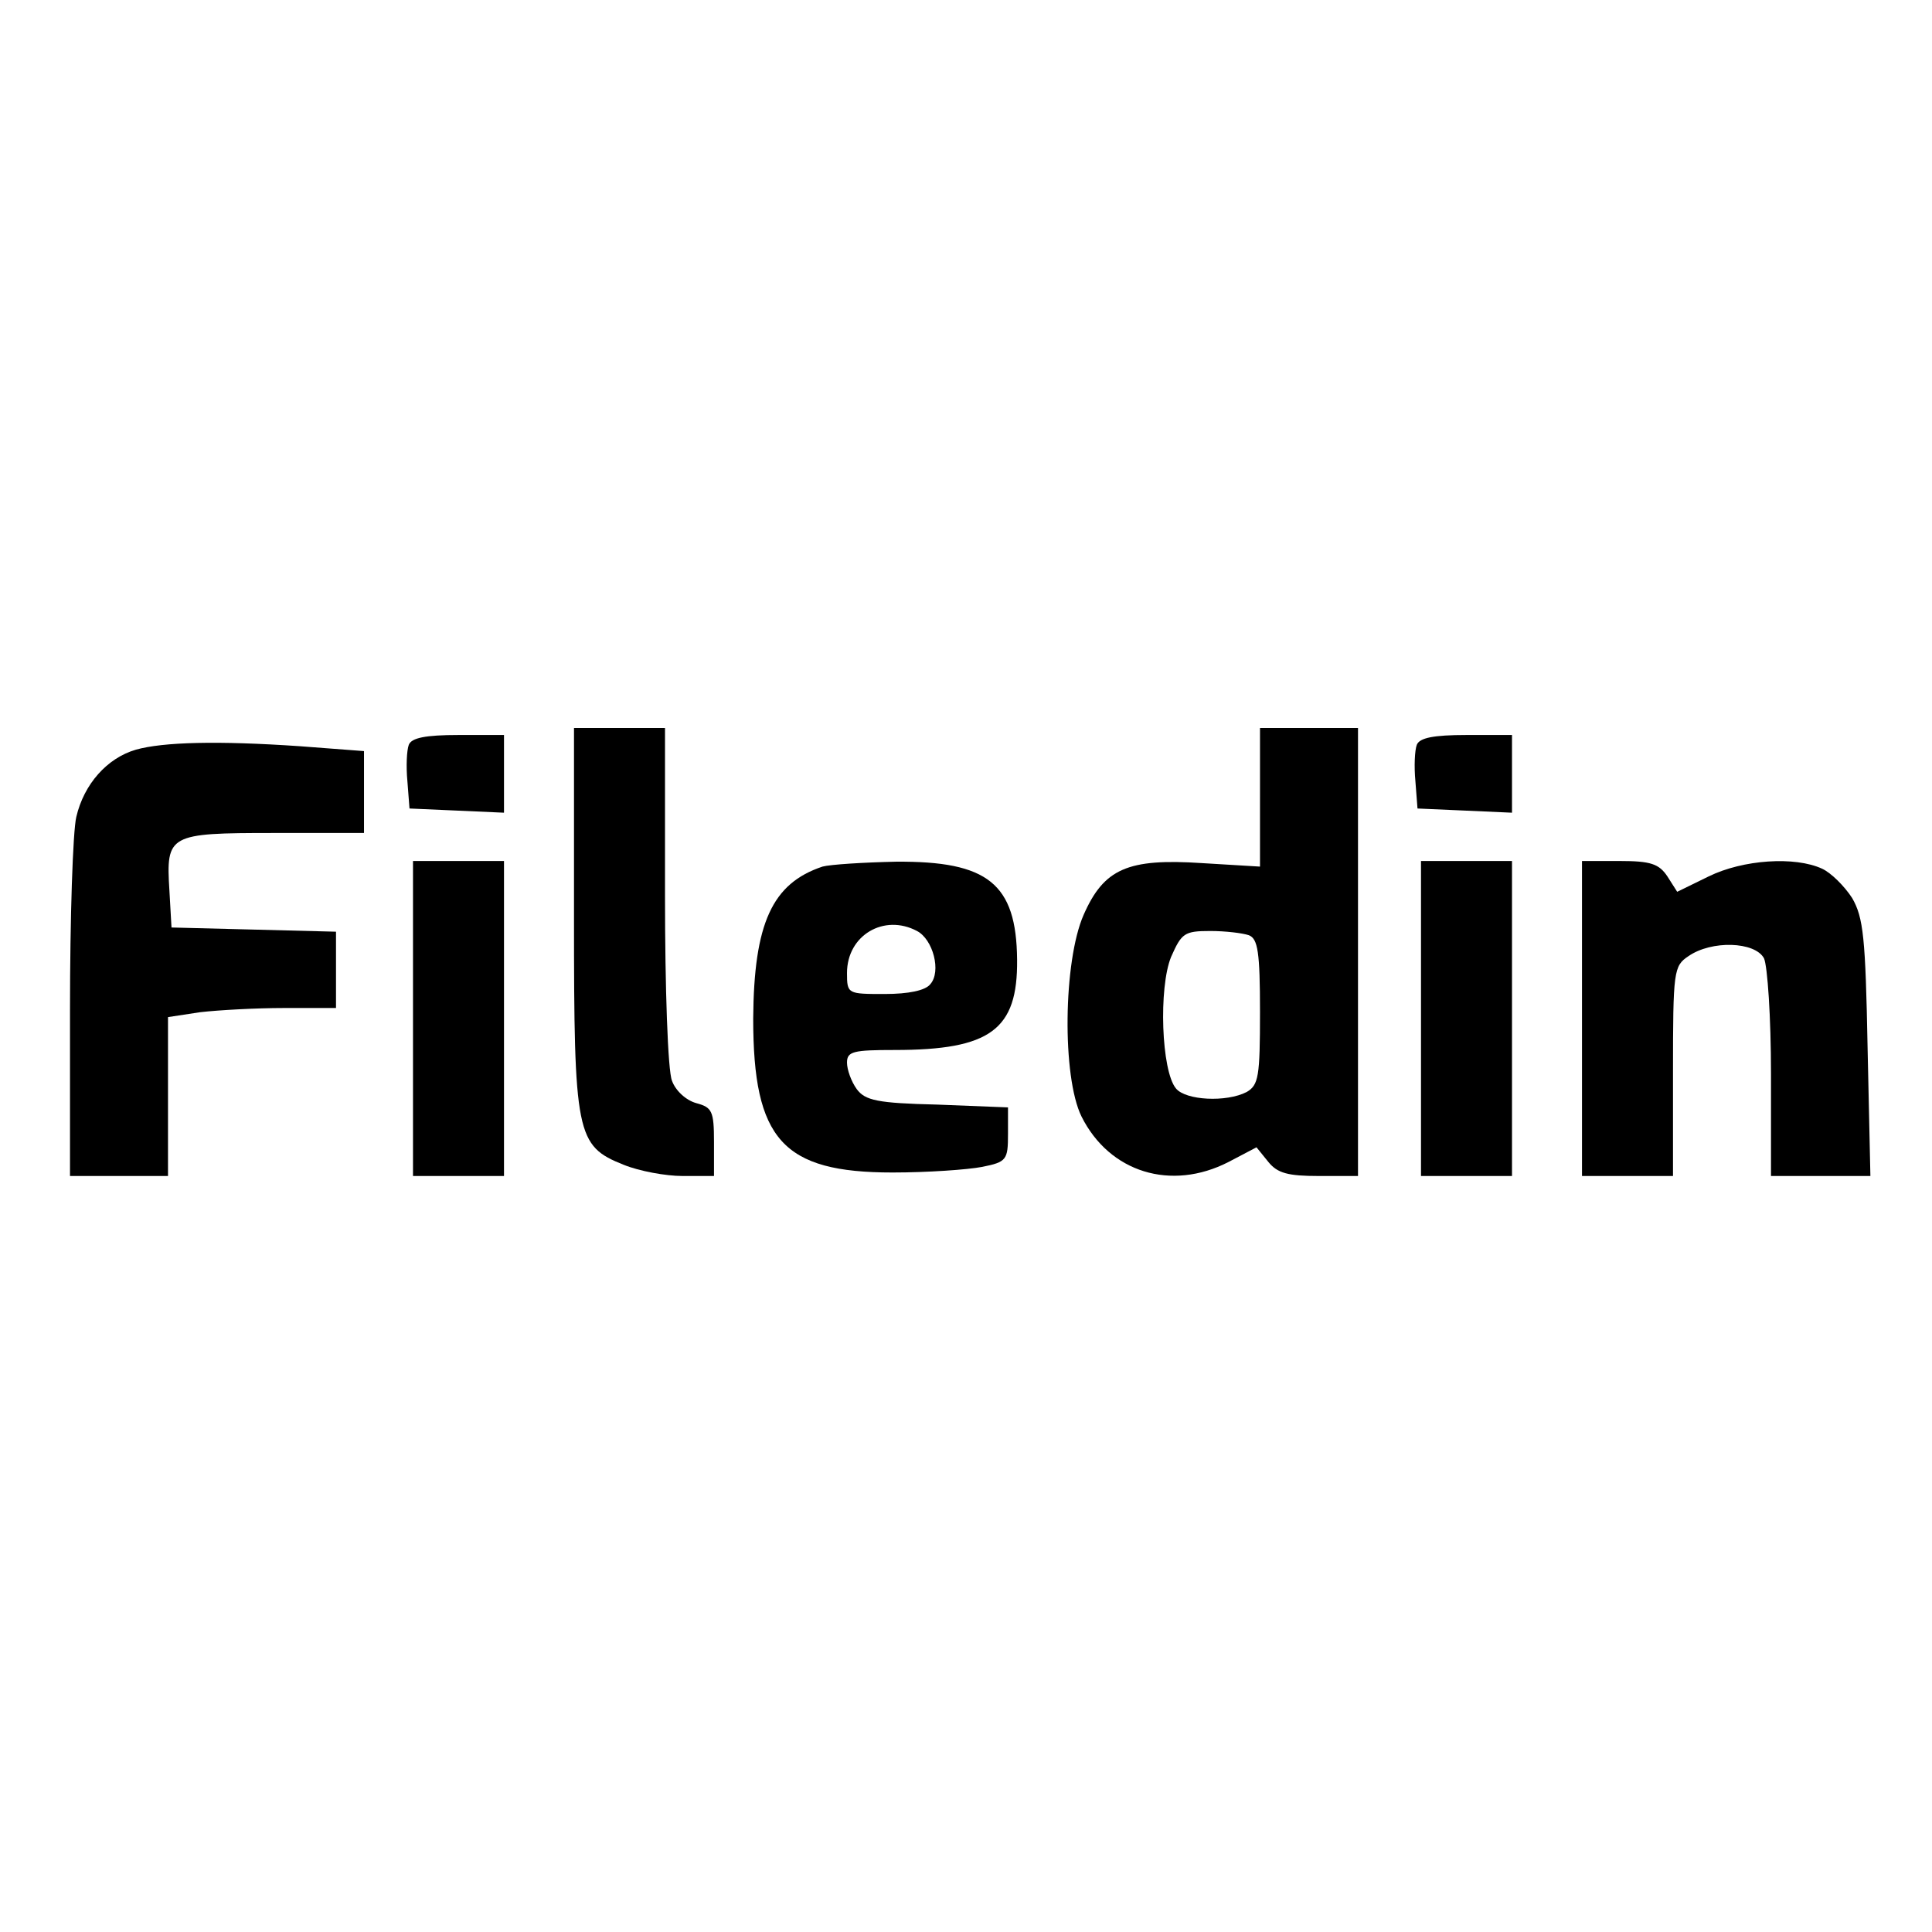 <?xml version="1.0" standalone="no"?>
<!DOCTYPE svg PUBLIC "-//W3C//DTD SVG 20010904//EN"
 "http://www.w3.org/TR/2001/REC-SVG-20010904/DTD/svg10.dtd">
<svg version="1.0" xmlns="http://www.w3.org/2000/svg"
 width="276pt" height="276pt" viewBox="0 0 276 276"
 preserveAspectRatio="xMidYMid meet">
<g transform="translate(0,276) scale(0.1,-0.1)"
fill="#000000" stroke="none">
<path d="M820 1449 c0 -310 3 -326 71 -353 22 -9 60 -16 84 -16 l45 0 0 49 c0
44 -3 49 -25 55 -15 4 -30 18 -35 32 -6 14 -10 133 -10 265 l0 239 -65 0 -65
0 0 -271z"/>
<path d="M1800 1621 l0 -99 -83 5 c-106 7 -140 -8 -169 -74 -29 -66 -31 -231
-3 -288 40 -80 128 -107 210 -65 l40 21 17 -21 c13 -16 28 -20 72 -20 l56 0 0
320 0 320 -70 0 -70 0 0 -99z m-16 -197 c13 -5 16 -24 16 -110 0 -92 -2 -104
-19 -114 -29 -15 -87 -12 -101 5 -21 25 -25 144 -7 188 15 34 19 37 56 37 22
0 46 -3 55 -6z"/>
<path d="M584 1696 c-3 -8 -4 -31 -2 -52 l3 -39 68 -3 67 -3 0 56 0 55 -65 0
c-47 0 -67 -4 -71 -14z"/>
<path d="M2024 1696 c-3 -8 -4 -31 -2 -52 l3 -39 68 -3 67 -3 0 56 0 55 -65 0
c-47 0 -67 -4 -71 -14z"/>
<path d="M194 1689 c-41 -12 -74 -49 -85 -96 -5 -21 -9 -145 -9 -275 l0 -238
70 0 70 0 0 114 0 113 46 7 c26 3 80 6 120 6 l74 0 0 55 0 54 -117 3 -118 3
-3 53 c-5 80 -1 82 149 82 l129 0 0 59 0 58 -92 7 c-117 8 -195 6 -234 -5z"/>
<path d="M590 1305 l0 -225 65 0 65 0 0 225 0 225 -65 0 -65 0 0 -225z"/>
<path d="M1175 1522 c-72 -24 -98 -81 -99 -217 0 -173 42 -220 199 -220 50 0
107 4 128 8 35 7 37 10 37 47 l0 38 -101 4 c-86 2 -103 6 -115 22 -8 11 -14
28 -14 38 0 16 9 18 68 18 137 0 176 29 175 129 -1 109 -42 141 -173 140 -47
-1 -94 -4 -105 -7z m135 -92 c23 -12 35 -58 19 -76 -7 -9 -31 -14 -65 -14 -53
0 -54 0 -54 30 0 54 53 85 100 60z"/>
<path d="M2030 1305 l0 -225 65 0 65 0 0 225 0 225 -65 0 -65 0 0 -225z"/>
<path d="M2260 1305 l0 -225 65 0 65 0 0 149 c0 144 1 151 22 165 33 23 95 21
108 -3 5 -11 10 -84 10 -165 l0 -146 71 0 71 0 -4 183 c-3 158 -6 186 -22 214
-11 17 -30 36 -43 42 -39 18 -113 13 -162 -11 l-45 -22 -14 22 c-12 18 -24 22
-68 22 l-54 0 0 -225z"/>
</g>
</svg>
